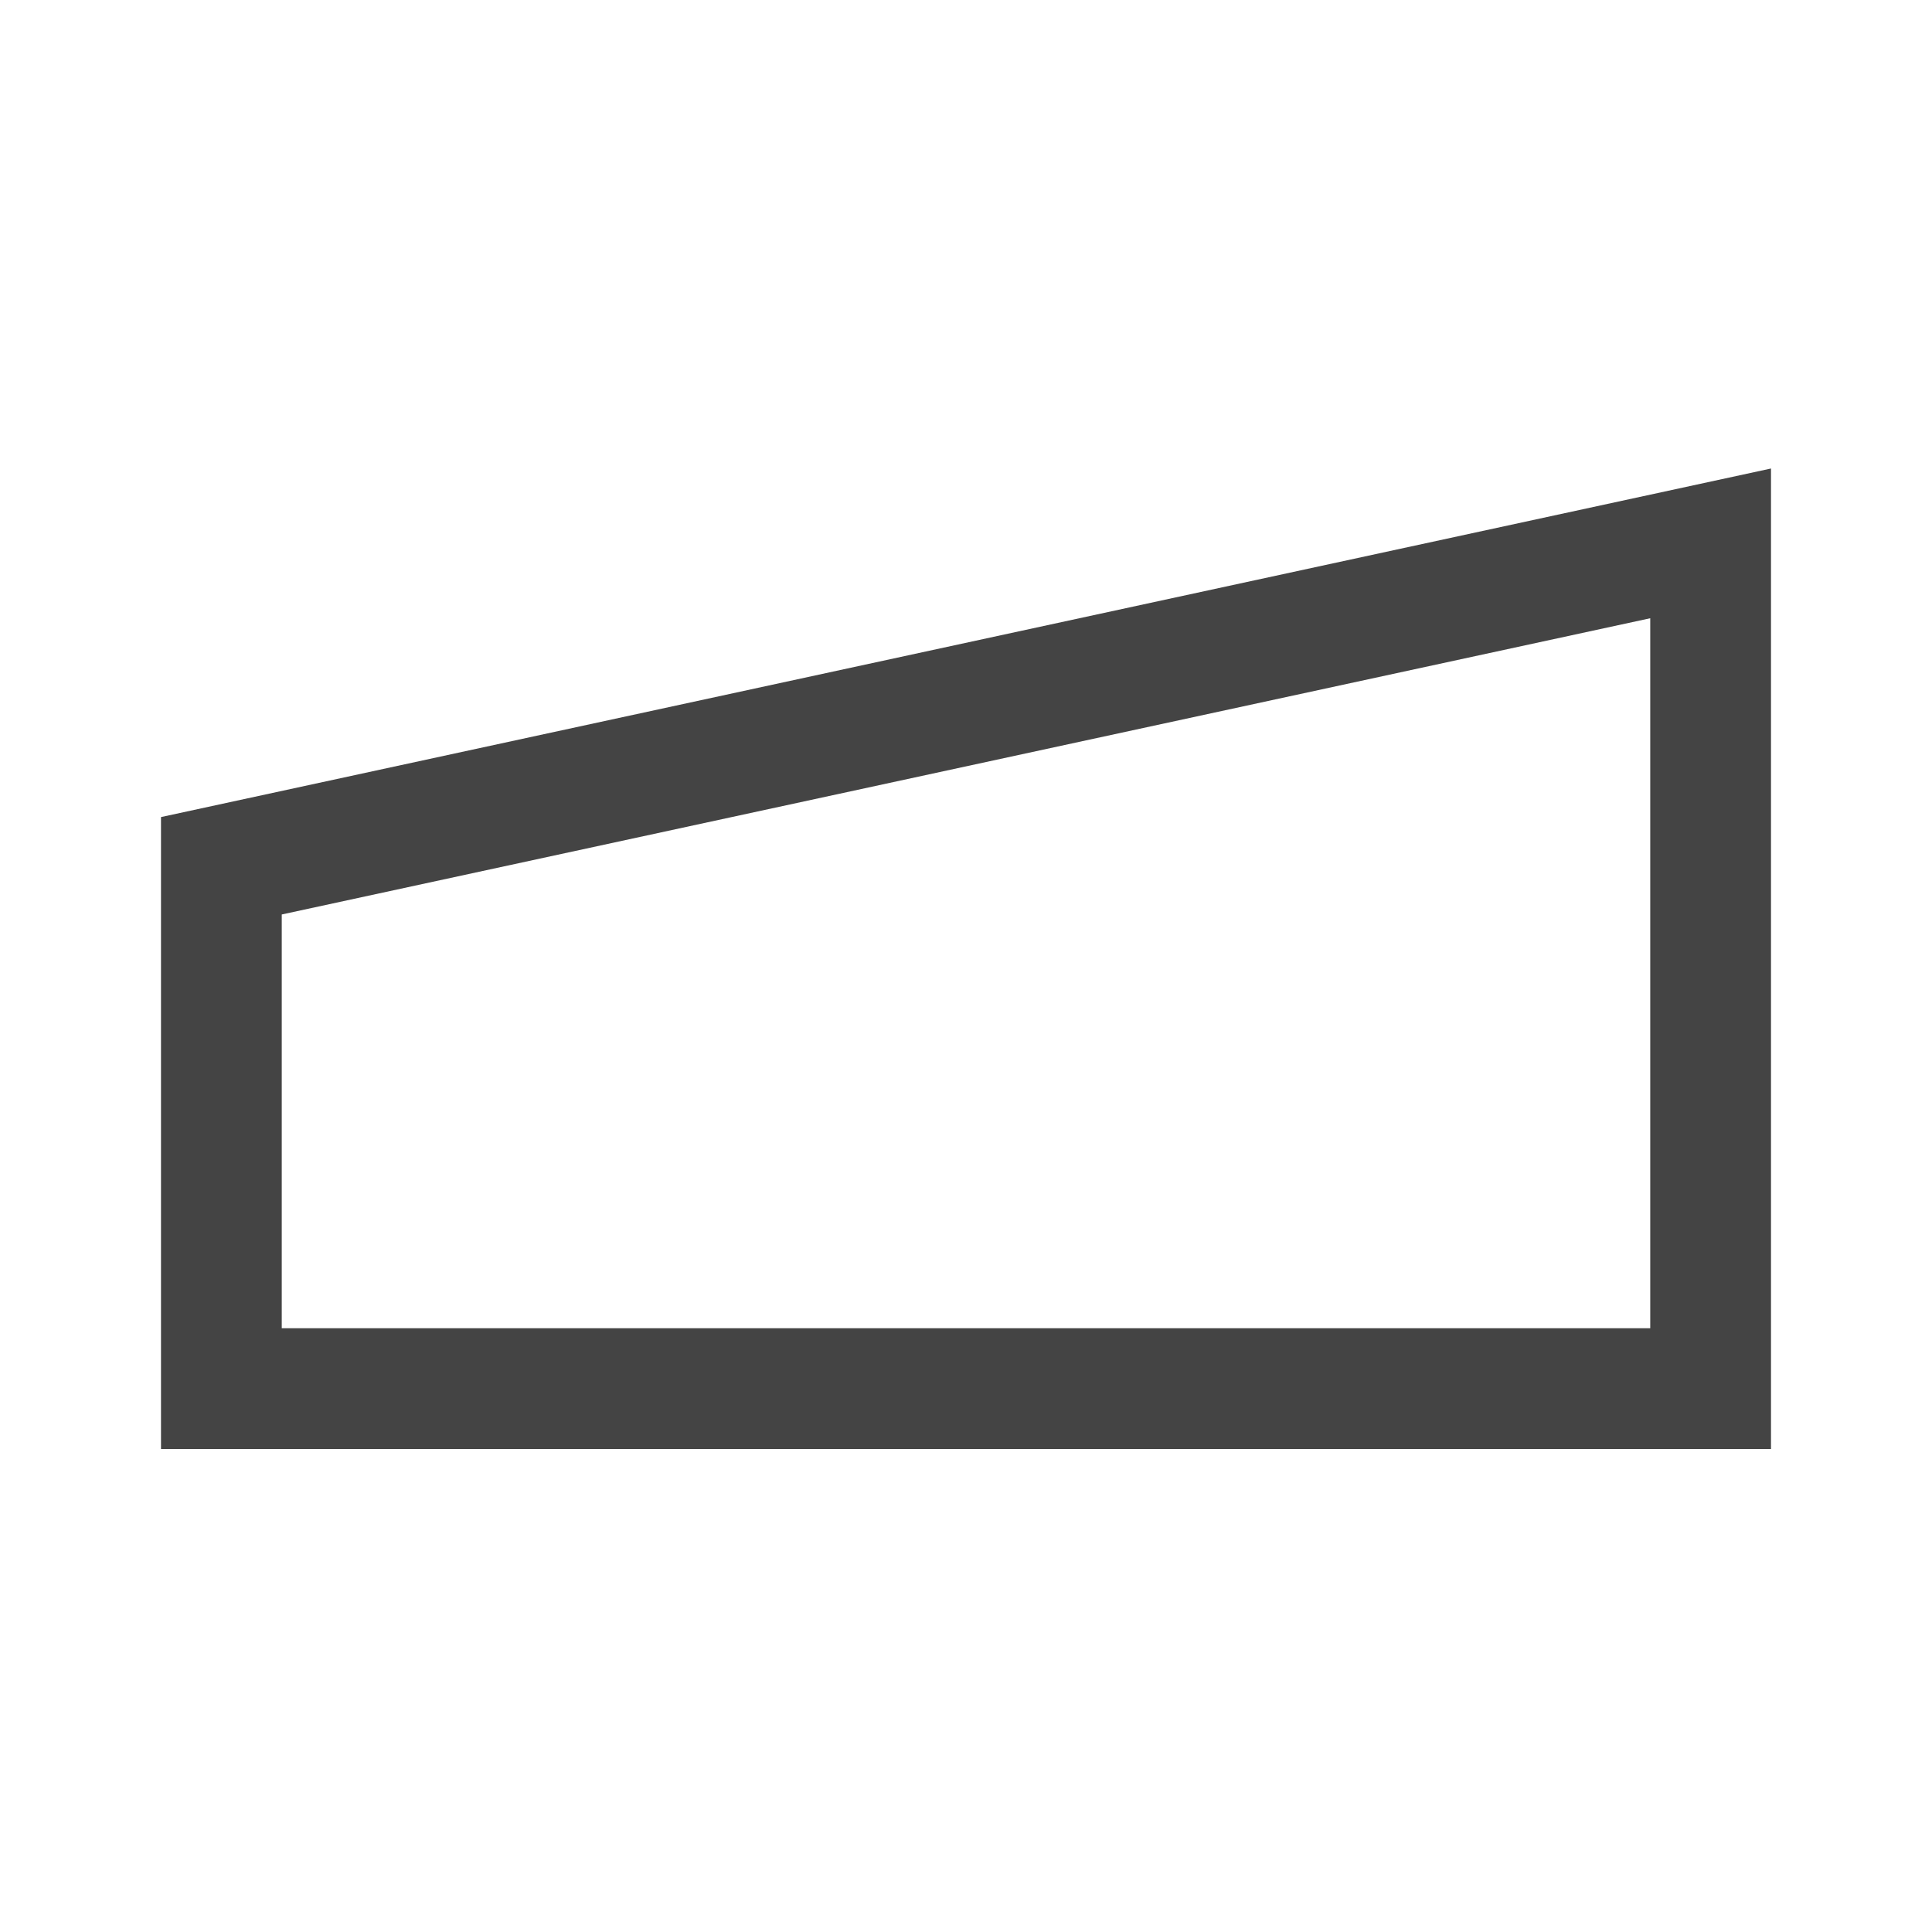<?xml version="1.0" encoding="UTF-8"?><svg id="uuid-9eecb038-ce99-487d-99c5-b37bd22f462e" xmlns="http://www.w3.org/2000/svg" viewBox="0 0 24 24"><path d="m22,18H2v-7.85l20-4.33v12.18Zm-18.5-1.5h17V7.68L3.5,11.36v5.14Z" style="fill:#444444;"/></svg>